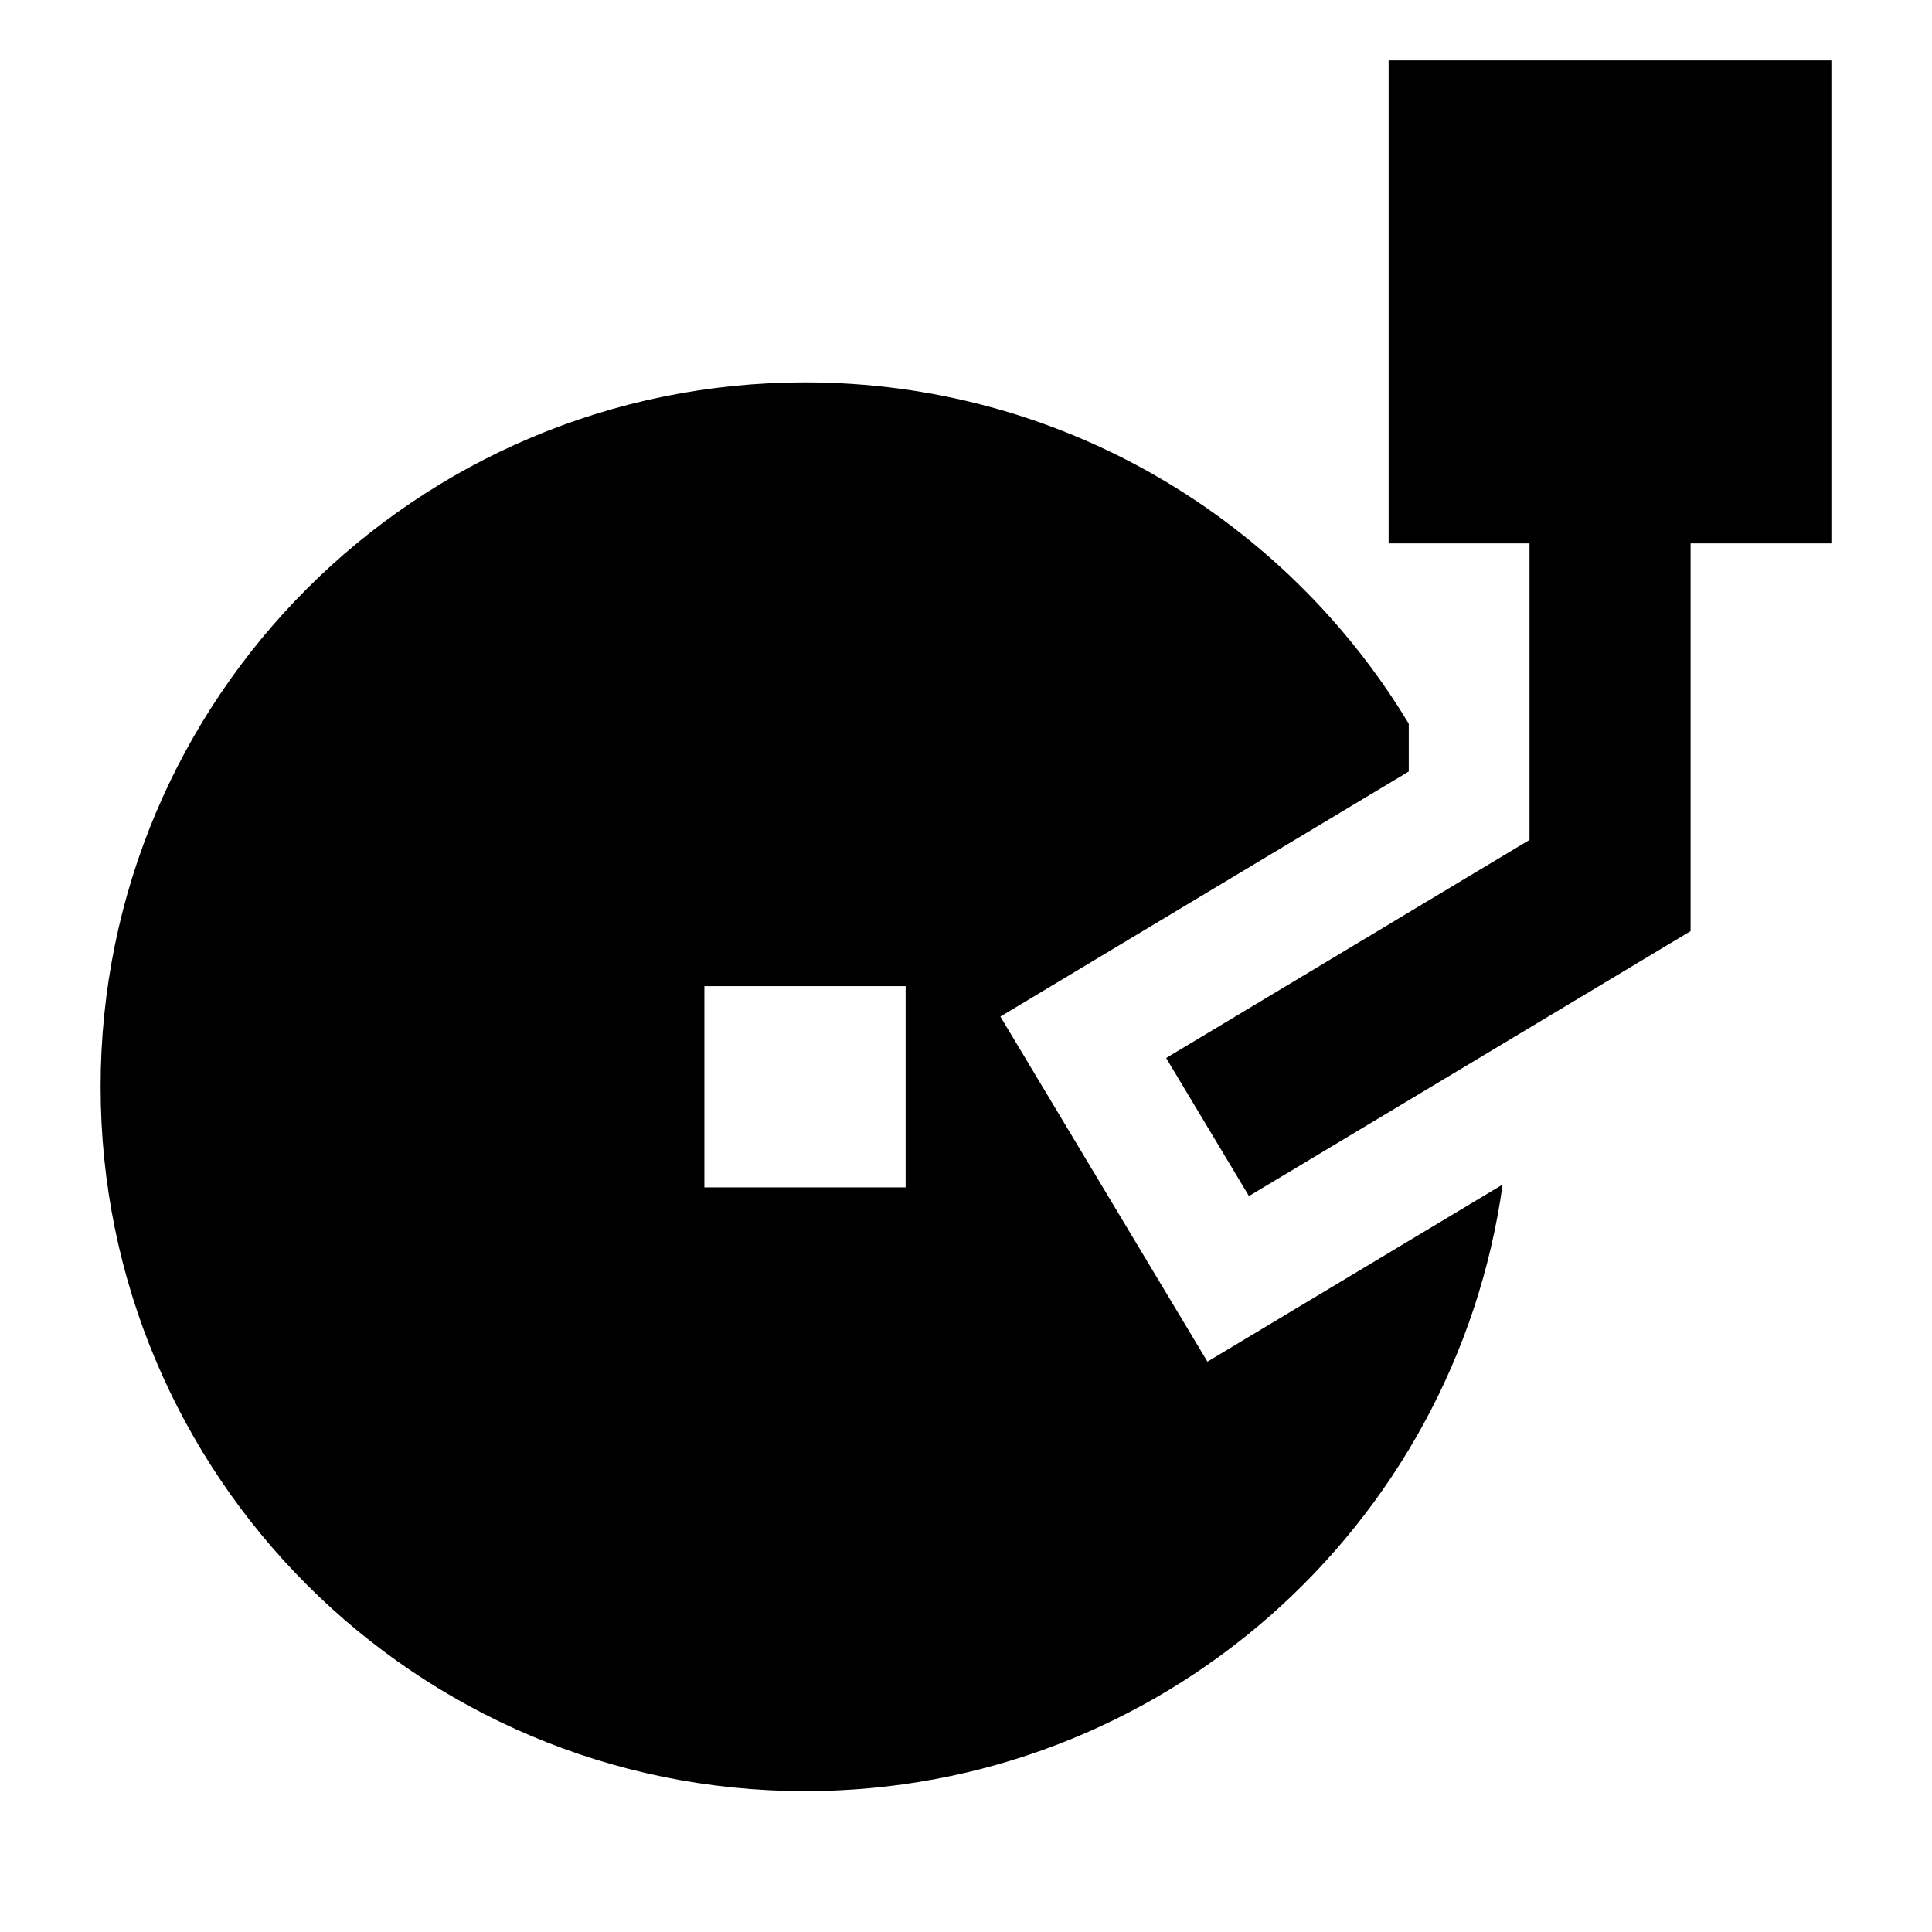<svg xmlns="http://www.w3.org/2000/svg" fill="none" viewBox="0 0 24 24" id="Record-Player--Streamline-Sharp">
  <desc>
    Record Player Streamline Icon: https://streamlinehq.com
  </desc>
  <g id="record-player--music-audio-note-record-player-vinyl-disc-entertainment">
    <path id="Union" fill="#000000" fill-rule="evenodd" d="M22.75 0.75h-5.5v6h1.75v3.684l-4.514 2.709 1.029 1.715 5.486 -3.291V6.75H22.75v-6ZM10 4.75c3.183 0 5.968 1.699 7.5 4.24v0.594L12.427 12.628l2.572 4.287 3.667 -2.2C18.075 18.973 14.42 22.25 10 22.25c-4.832 0 -8.75 -3.917 -8.75 -8.75 0 -4.832 3.918 -8.75 8.75 -8.75Zm1.25 7.5h-2.5v2.5h2.5v-2.5Z" clip-rule="evenodd" stroke-width="1"></path>
  </g>
</svg>